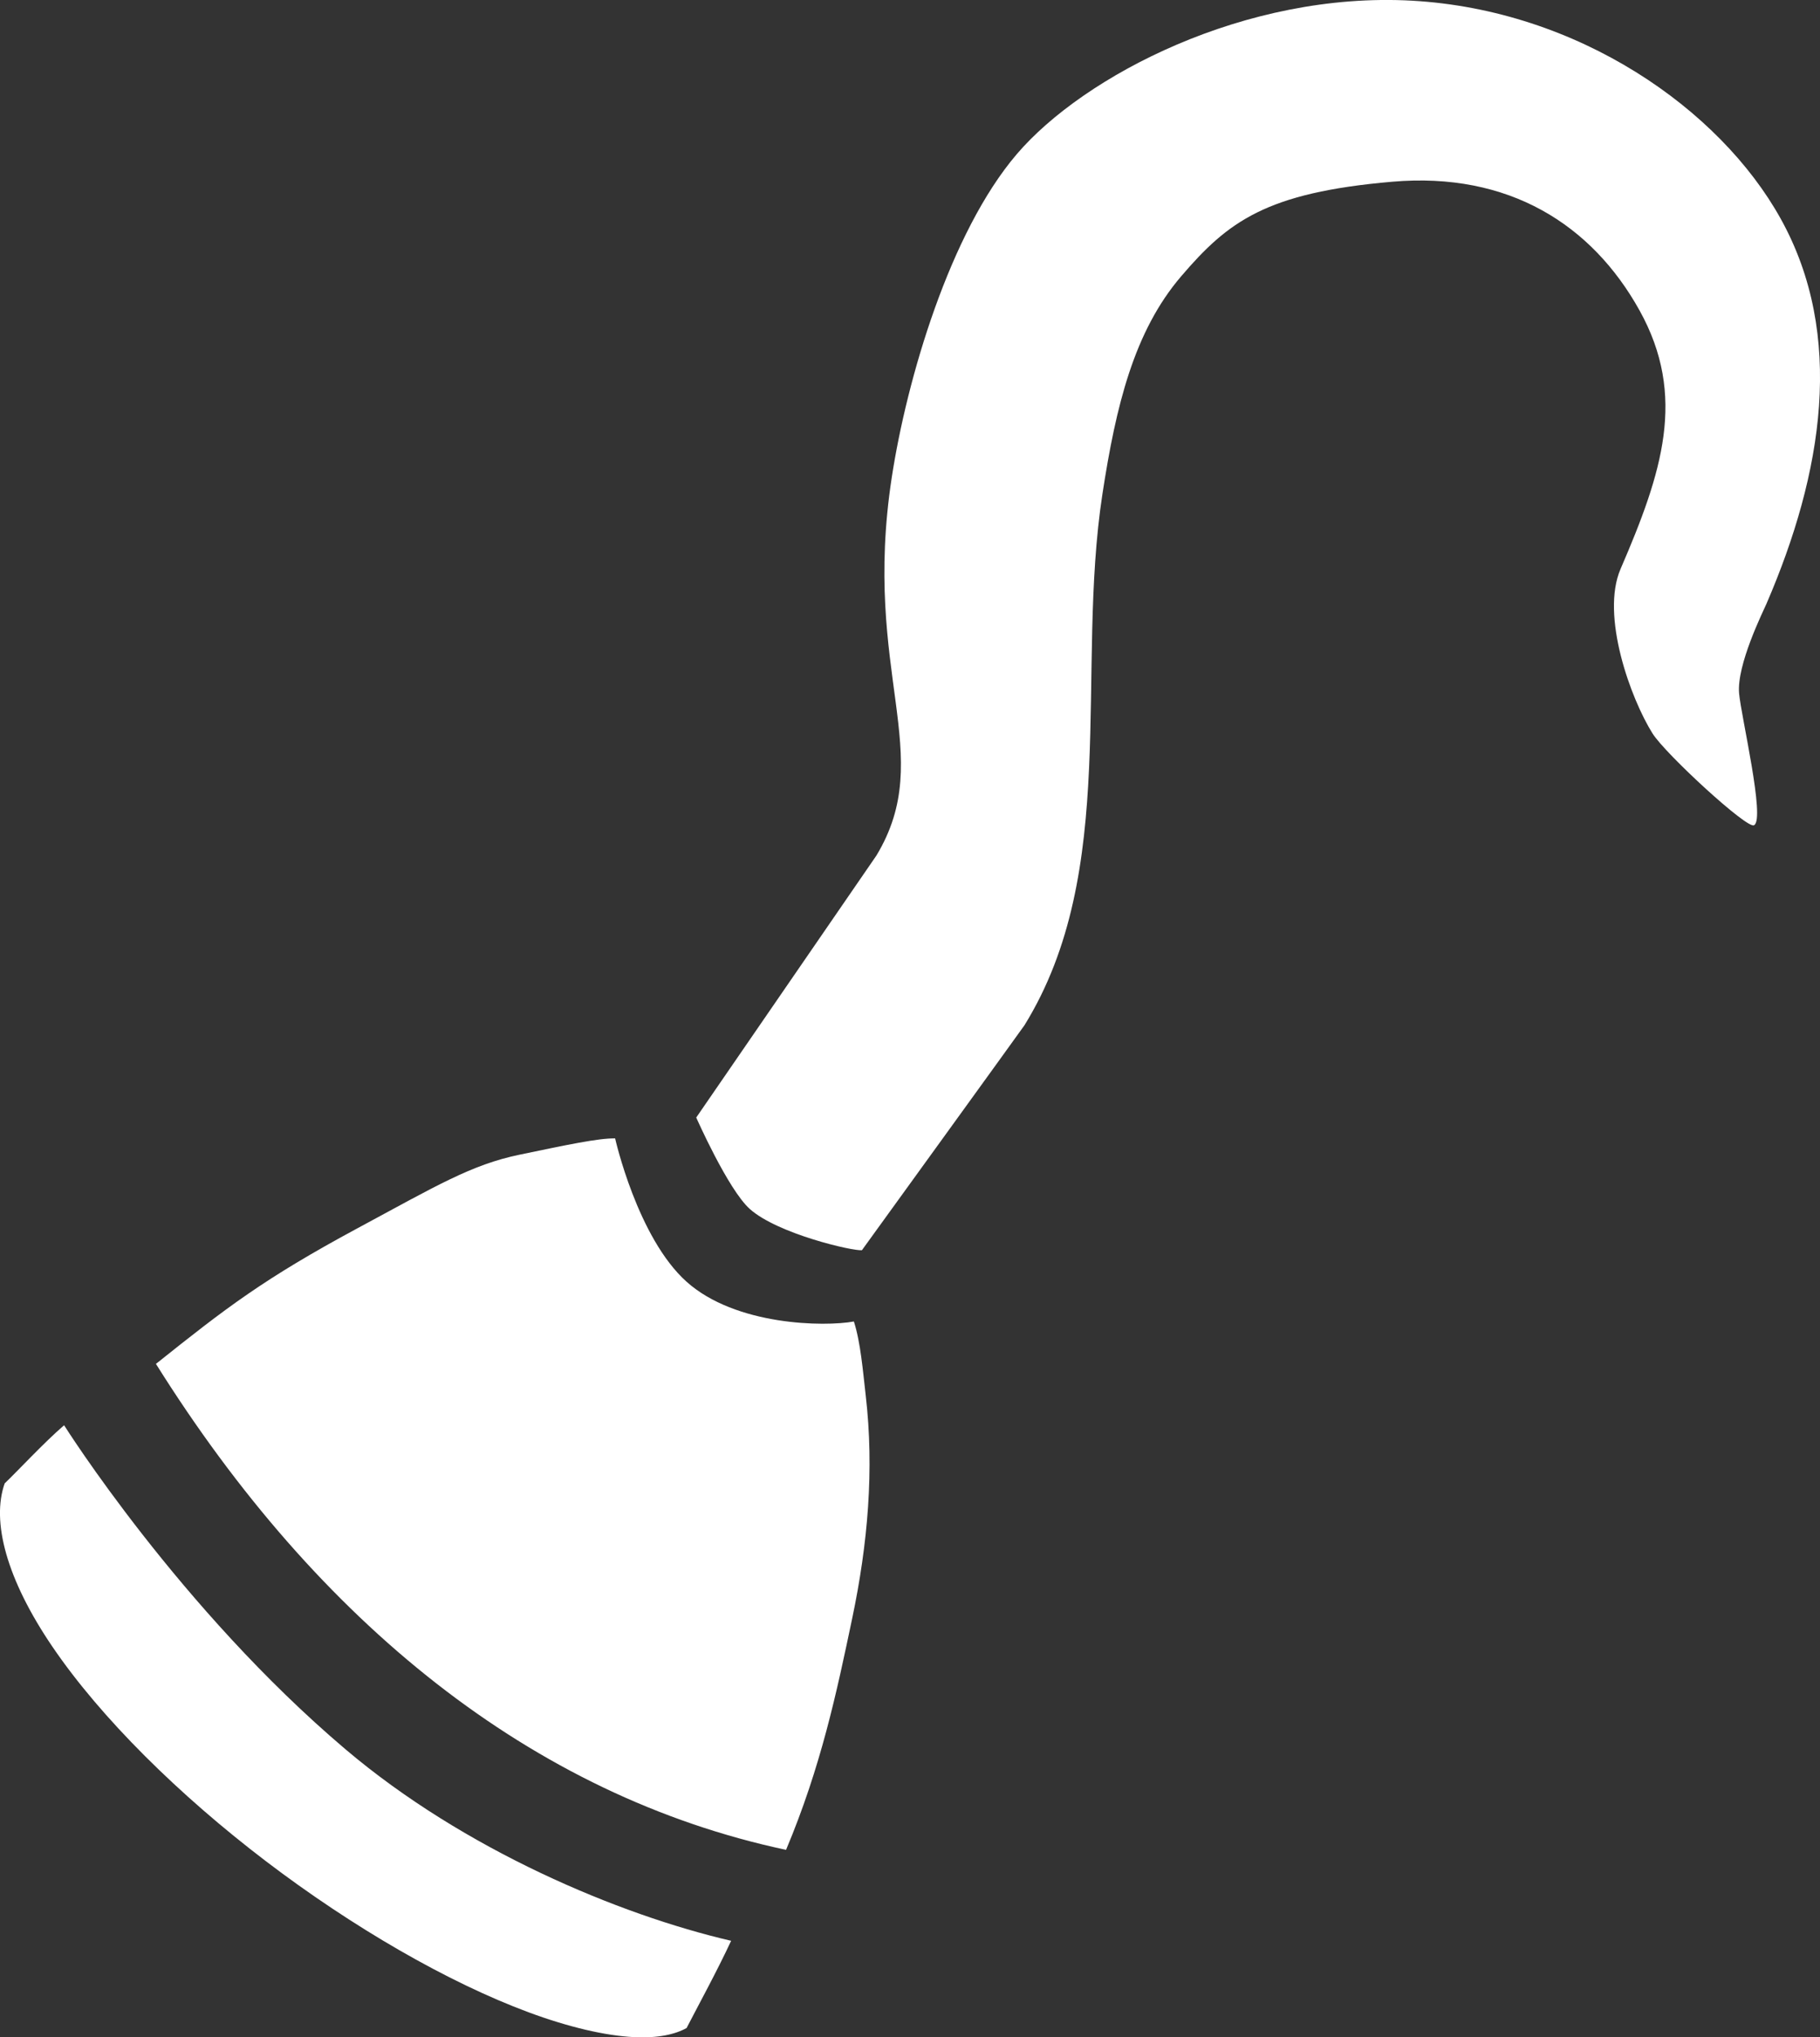 <?xml version="1.0" encoding="UTF-8" standalone="no" ?>
<!DOCTYPE svg PUBLIC "-//W3C//DTD SVG 1.1//EN" "http://www.w3.org/Graphics/SVG/1.1/DTD/svg11.dtd">
<svg xmlns="http://www.w3.org/2000/svg" xmlns:xlink="http://www.w3.org/1999/xlink" version="1.1" width="479.647" height="536.71" viewBox="95.464 25.097 479.647 536.71" xml:space="preserve">
<rect x="95.464" y="25.097" width="479.647" height="536.71" fill="#333333" stroke="none"/>
<desc>Created with Fabric.js 5.3.0</desc>
<defs>
</defs>
<g transform="matrix(1.121 0 0 1.121 335.288 293.452)" id="qpo88dUssPxTj-3pbMjfS"  >
<path style="stroke: none; stroke-width: 0; stroke-dasharray: none; stroke-linecap: butt; stroke-dashoffset: 0; stroke-linejoin: miter; stroke-miterlimit: 4; fill: rgb(255,255,255); fill-rule: nonzero; opacity: 1;" vector-effect="non-scaling-stroke"  transform=" translate(0, 0)" d="M 117.998 -239.229 C 157.13 -237.04 190.378 -213.759 204.683 -188.009 C 219.943 -160.542 214.572 -128.117 201.367 -97.539 C 200.544 -95.635 194.318 -83.149 194.916 -76.431 C 195.396 -71.035 201.123 -46.873 198.439 -45.466 C 197.006 -44.326 177.576 -62.227 174.57 -67.014 C 169.434 -75.194 162.315 -94.719 167.049 -105.681 C 176.834 -128.338 182.701 -146.292 171.509 -166.44 C 160.316 -186.586 140.794 -199.059 113.344 -196.68 C 83.712 -194.113 74.776 -187.354 63.726 -174.43 C 52.676 -161.504 48.43 -144.11 45.238 -123.288 C 38.855 -81.646 49.353 -34.759 26.913 1.548 C 26.653 1.968 -11.304 54.415 -11.304 54.415 C -13.385 54.667 -31.119 50.578 -37.663 44.727 C -42.794 40.139 -50.255 23.238 -50.255 23.238 L -7.892 -38.338 C 6.434 -62.118 -11.353 -81.097 -4.291 -127.173 C -0.741 -150.34 9.374 -184.768 25.109 -203.173 C 40.845 -221.578 78.865 -241.419 117.998 -239.229 z M -52.529 61.825 C -40.968 72.173 -20.085 72.432 -13.192 71.168 C -11.602 76.148 -11.075 82.794 -10.411 88.542 C -8.389 106 -9.917 123.425 -13.571 140.853 C -17.226 158.281 -20.924 175.813 -29.139 195.337 C -88.806 182.627 -139.178 141.935 -177.277 81.133 C -160.755 67.938 -151.868 61.101 -129.977 49.305 C -111.195 39.185 -103.1 34.319 -91.79 31.969 C -80.48 29.619 -73.247 28.077 -69.324 28.142 C -69.324 28.142 -64.089 51.477 -52.529 61.825 z M -132.699 171.717 C -104.77 195.374 -68.399 210.588 -42.054 216.71 C -45.218 223.547 -49.975 232.269 -52.526 237.21 C -55.212 238.695 -59.19 239.623 -64.863 239.347 C -71.593 239.02 -80.207 237.02 -89.685 233.505 C -108.64 226.475 -131.045 213.517 -151.413 198.013 C -171.781 182.51 -190.183 164.385 -201.581 147.647 C -212.421 131.727 -215.998 118.169 -212.837 109.213 C -209.639 106.165 -203.706 99.727 -198.87 95.549 C -198.87 95.549 -171.777 138.616 -132.699 171.717 z" stroke-linecap="round" />
</g>
</svg>